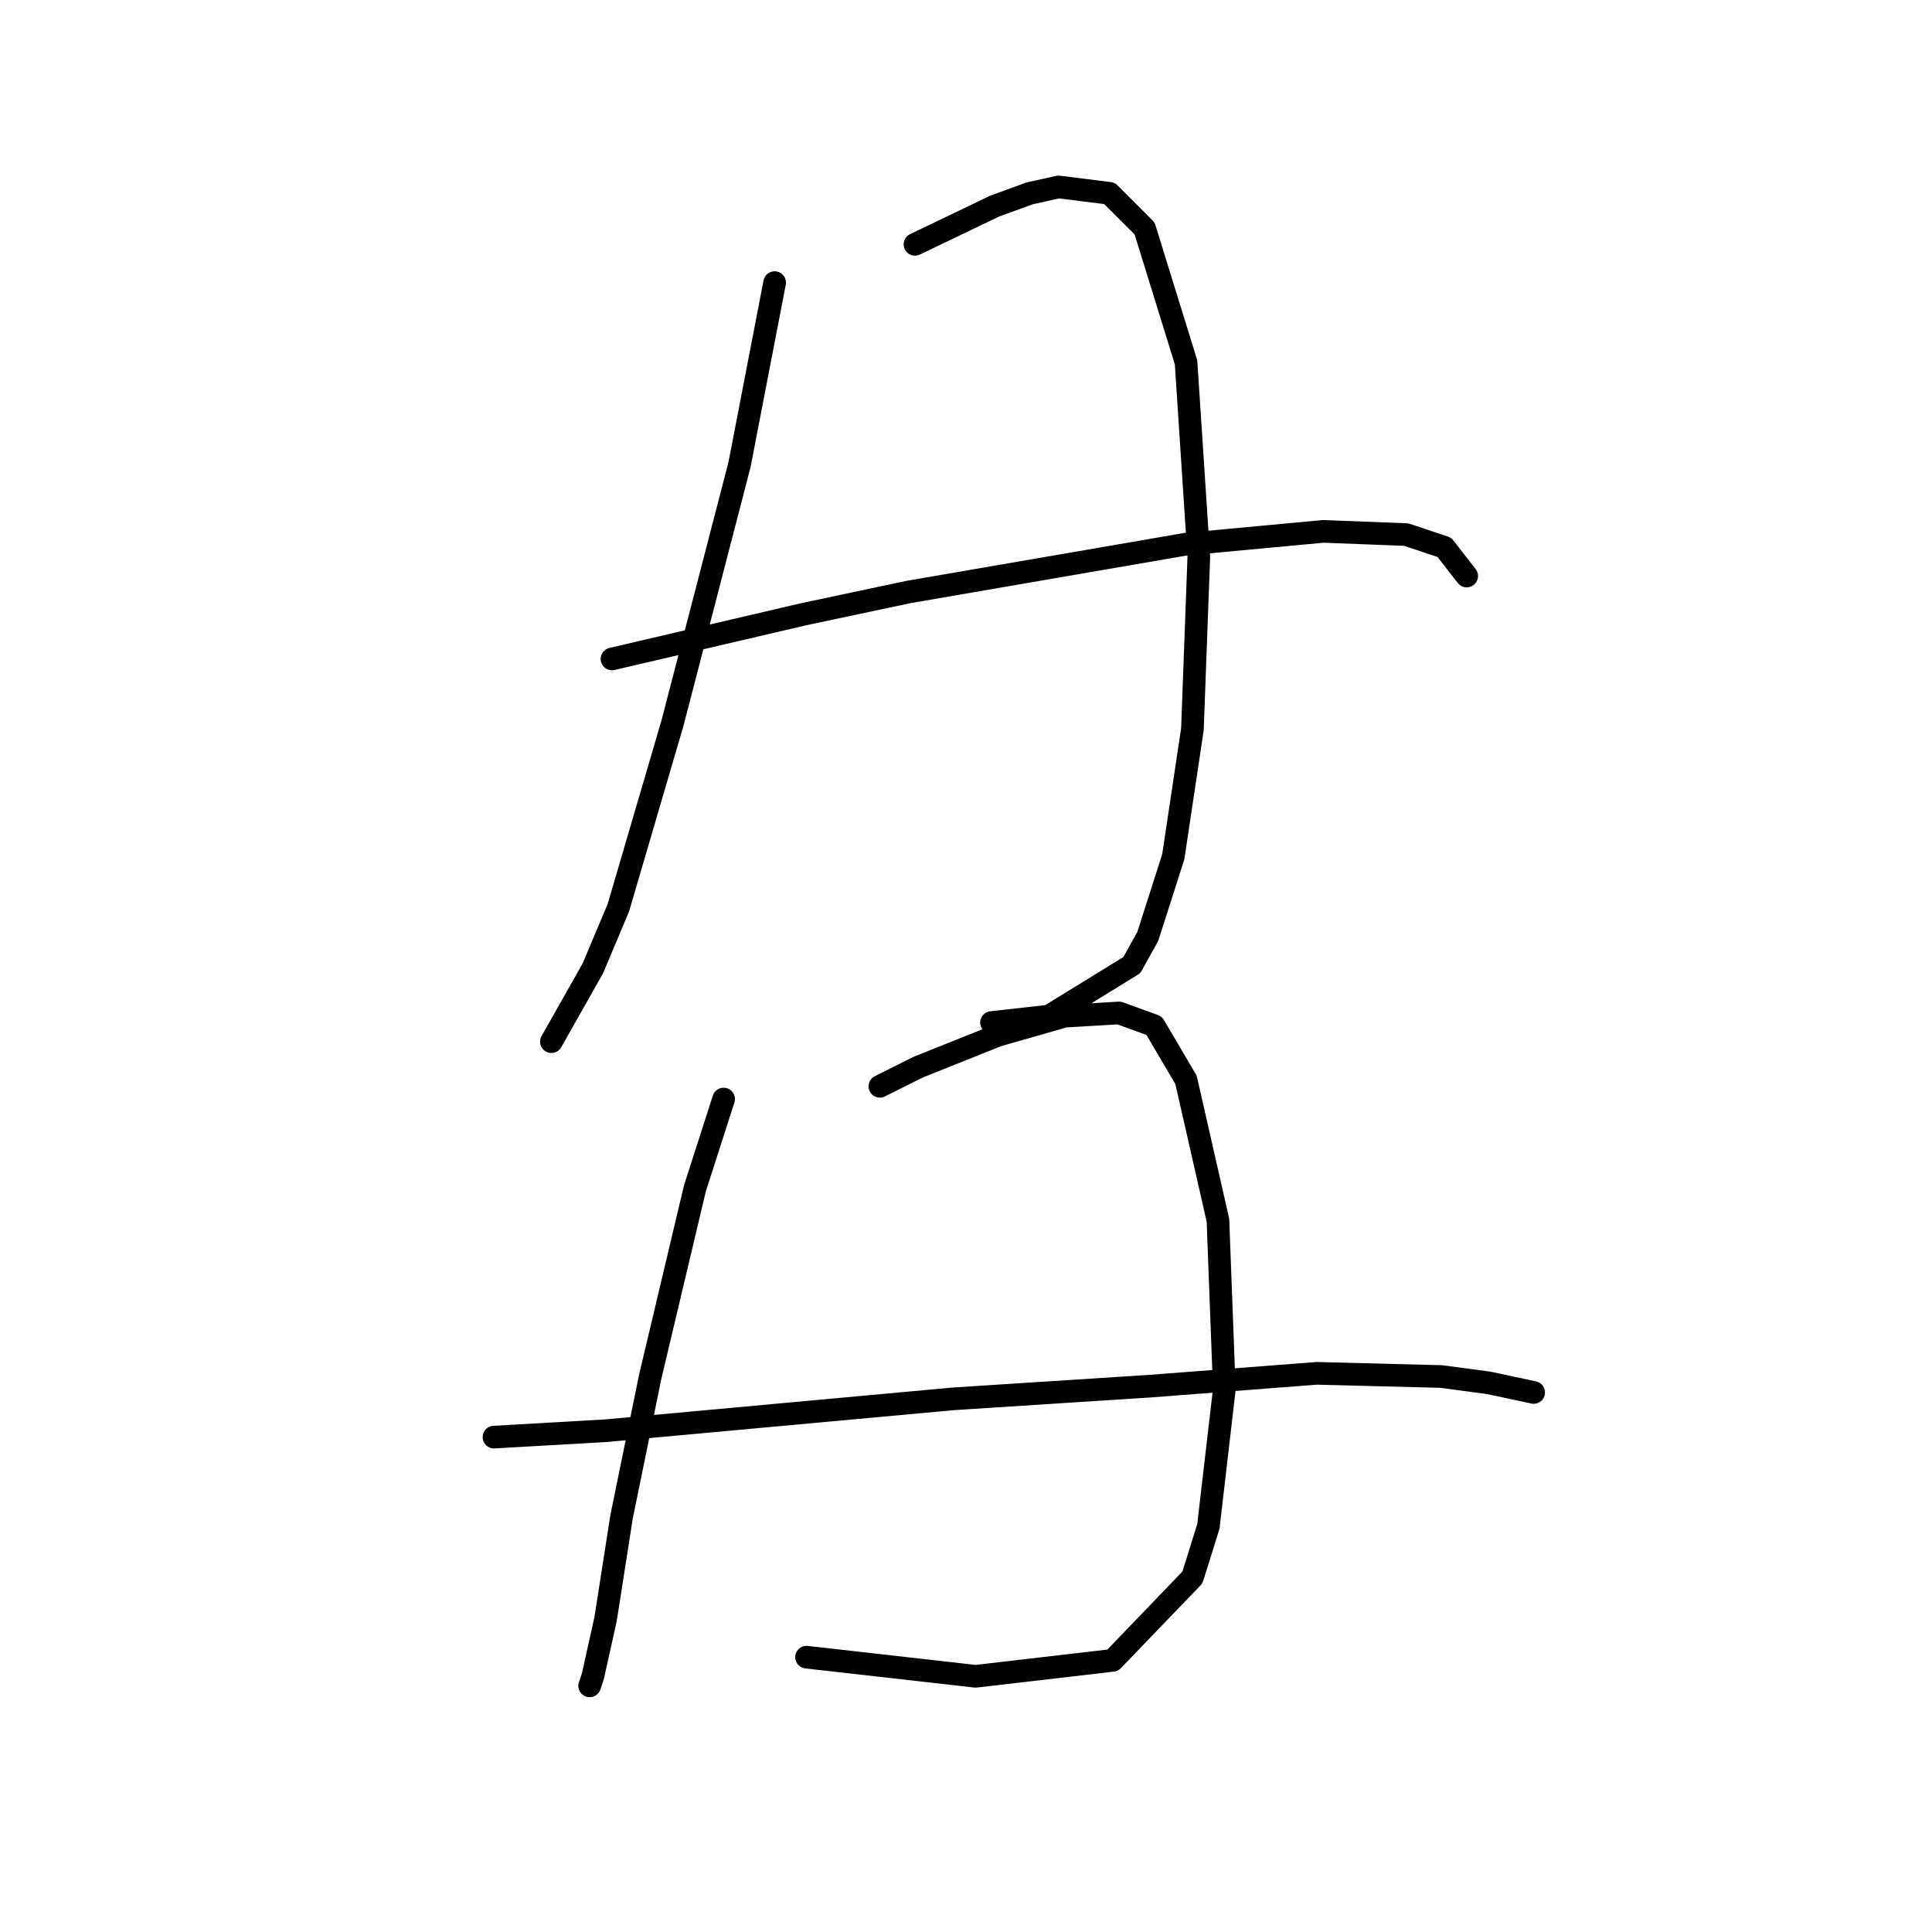 <?xml version="1.0" standalone="no"?>
    <svg width="256" height="256" xmlns="http://www.w3.org/2000/svg" version="1.1">
    <polyline stroke="black" stroke-width="3" stroke-linecap="round" fill="transparent" stroke-linejoin="round" points="102.644 37.45 97.996 61.537 89.122 95.766 81.938 120.276 78.557 128.305 73.063 138.025 73.063 138.025 " />
        <polyline stroke="black" stroke-width="3" stroke-linecap="round" fill="transparent" stroke-linejoin="round" points="121.238 32.379 131.803 27.308 136.451 25.617 140.254 24.772 147.016 25.617 151.664 30.266 157.158 48.014 158.848 73.792 158.003 96.612 155.467 113.515 152.087 124.08 149.974 127.883 138.987 134.644 131.38 135.489 131.38 135.489 " />
        <polyline stroke="black" stroke-width="3" stroke-linecap="round" fill="transparent" stroke-linejoin="round" points="81.092 87.315 106.447 81.398 120.393 78.44 157.158 72.102 175.329 70.411 186.316 70.834 191.387 72.524 194.345 76.327 194.345 76.327 " />
        <polyline stroke="black" stroke-width="3" stroke-linecap="round" fill="transparent" stroke-linejoin="round" points="95.883 145.631 92.08 157.464 86.163 182.396 82.36 200.99 80.247 214.513 78.557 222.119 78.134 223.387 78.134 223.387 " />
        <polyline stroke="black" stroke-width="3" stroke-linecap="round" fill="transparent" stroke-linejoin="round" points="116.59 143.941 121.661 141.406 132.225 137.18 141.099 134.644 148.283 134.222 152.932 135.912 157.158 143.096 161.384 161.69 162.229 184.087 160.116 202.258 158.003 209.019 147.438 220.006 129.267 222.119 106.87 219.584 106.87 219.584 " />
        <polyline stroke="black" stroke-width="3" stroke-linecap="round" fill="transparent" stroke-linejoin="round" points="65.457 190.425 80.247 189.58 126.309 185.354 152.509 183.664 174.484 181.974 190.965 182.396 197.303 183.242 203.219 184.509 203.219 184.509 " />
        </svg>